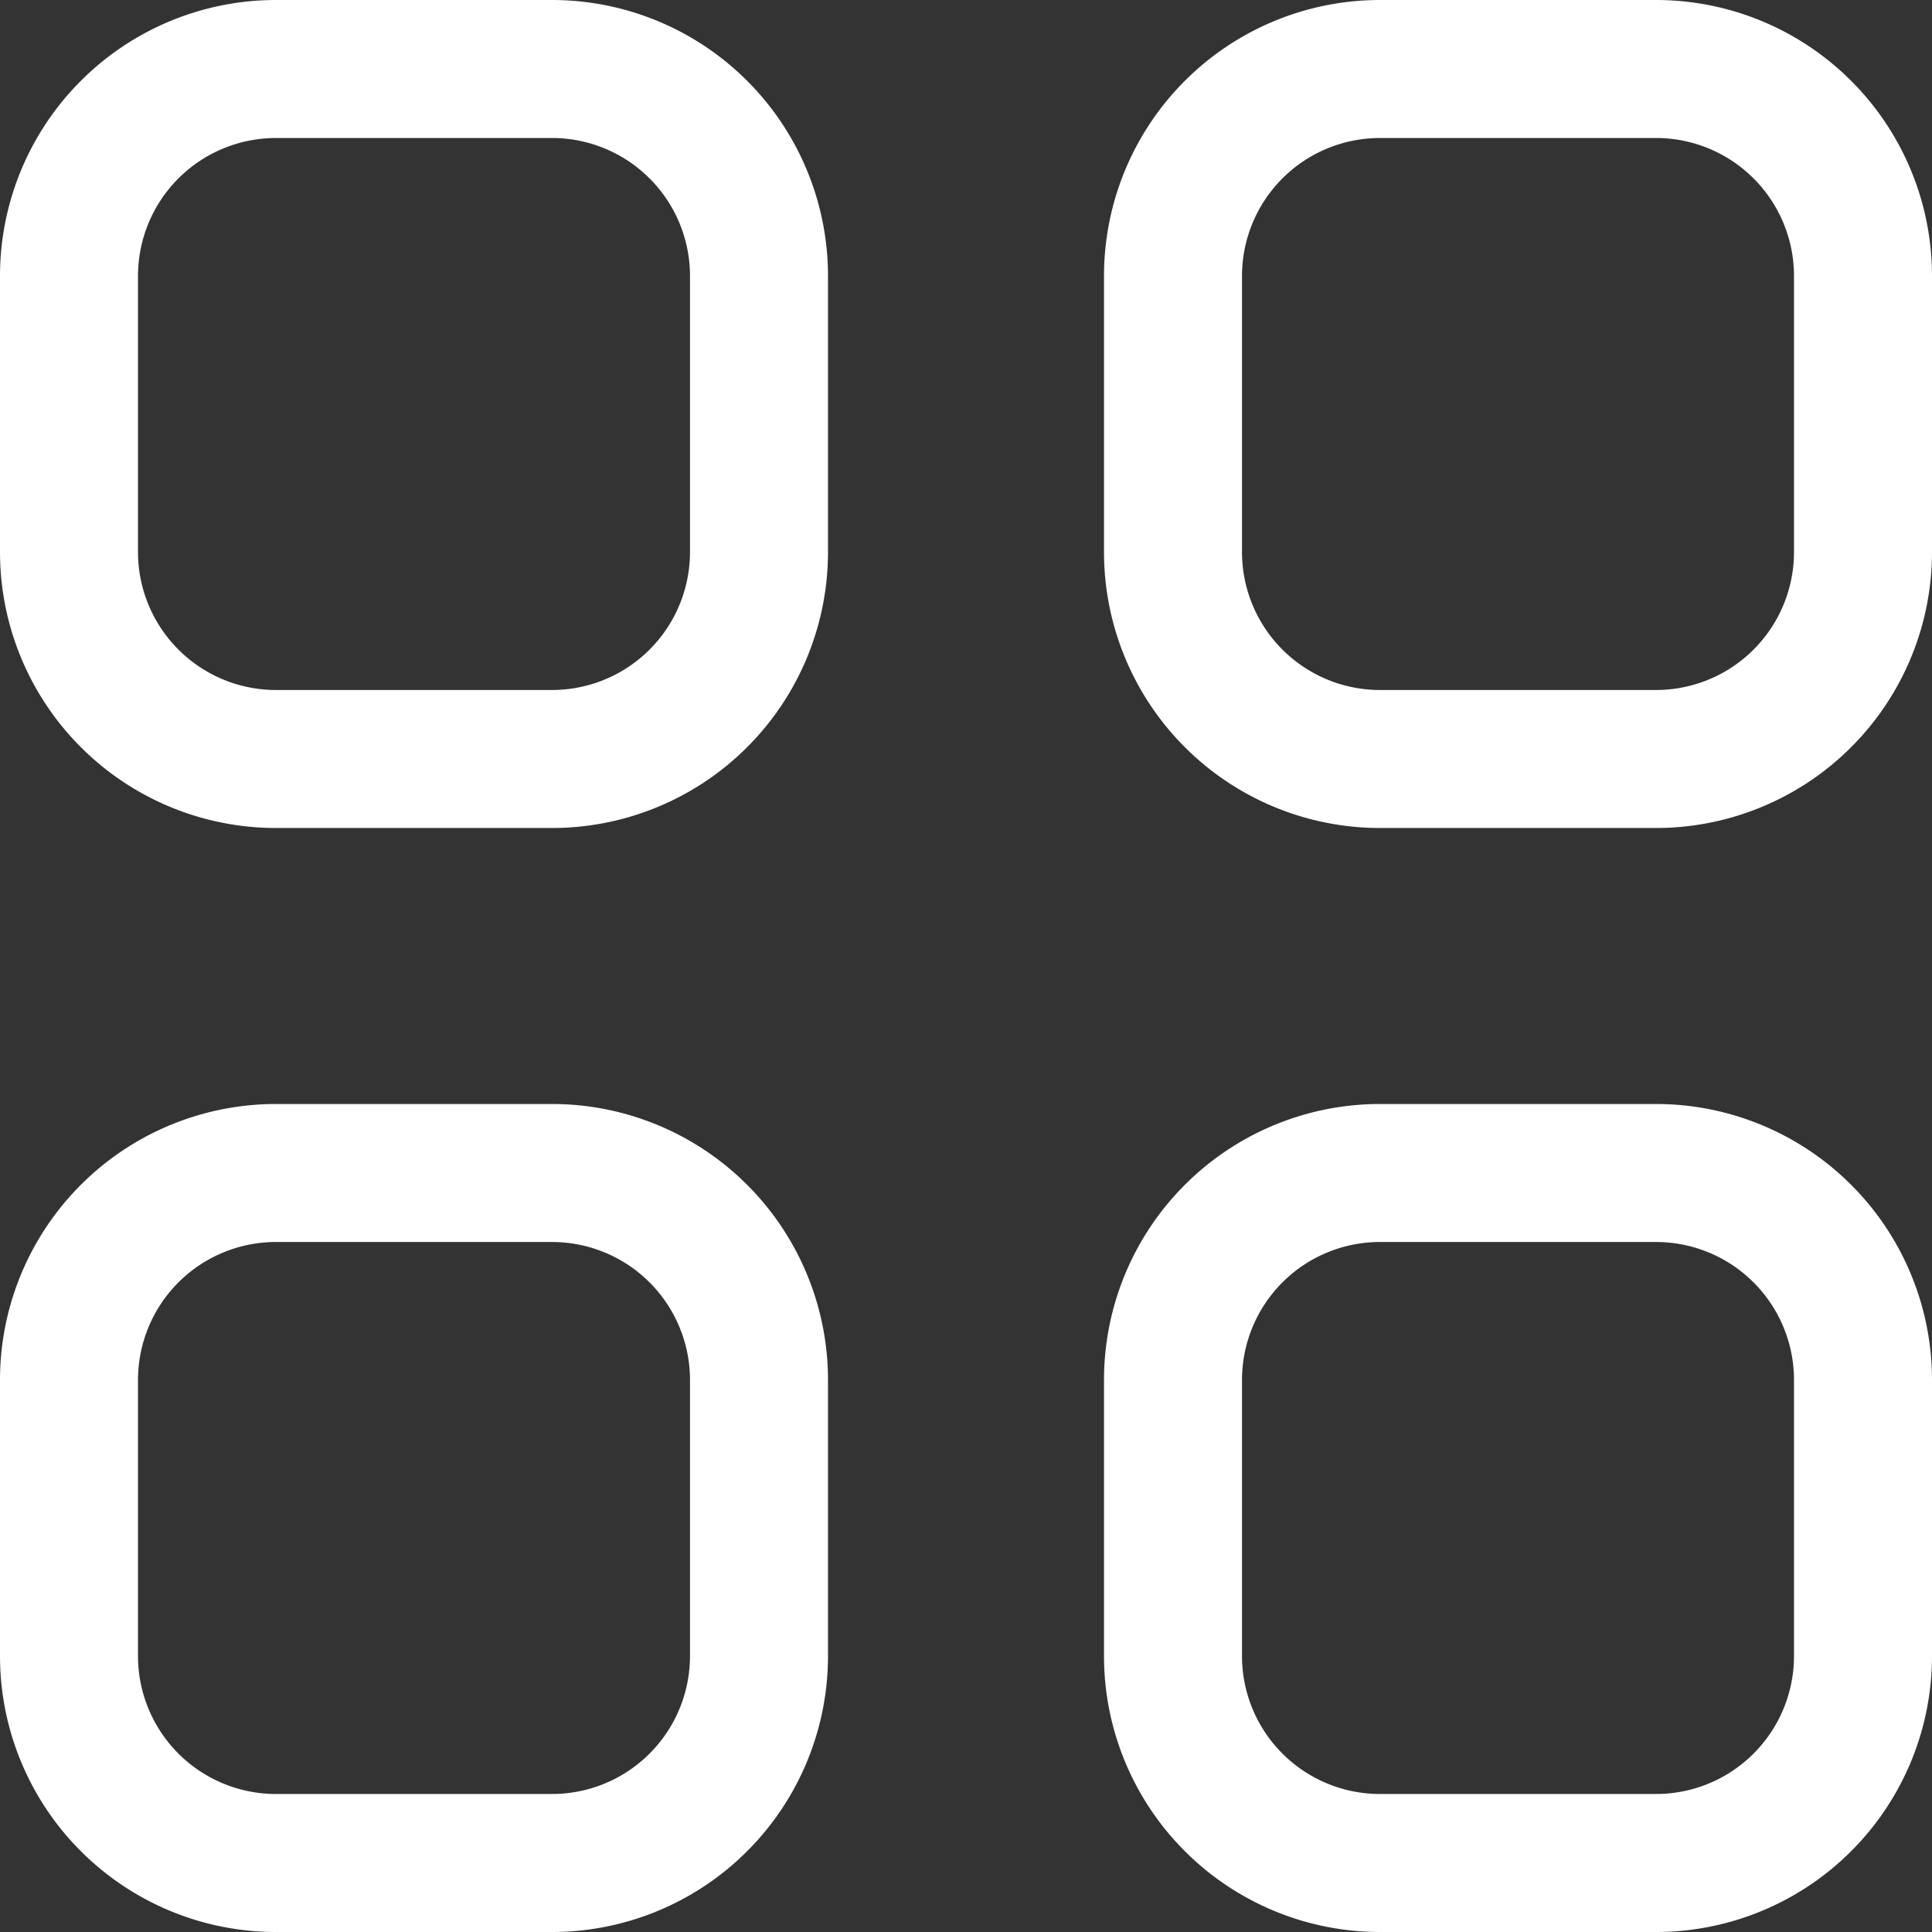 <svg xmlns="http://www.w3.org/2000/svg" viewBox="0 0 28 28"><rect x="0" y="0" width="28" height="28" fill="#333333" stroke="none"/><defs><style>.cls-1{fill:#fff;}</style></defs><g id="Layer_2" data-name="Layer 2"><g id="Line_17" data-name="Line 17"><g id="_1" data-name="1"><path class="cls-1" d="M8,16H4a4,4,0,0,0-4,4v4a4,4,0,0,0,4,4H8a4,4,0,0,0,4-4V20A4,4,0,0,0,8,16Zm2,8a2,2,0,0,1-2,2H4a2,2,0,0,1-2-2V20a2,2,0,0,1,2-2H8a2,2,0,0,1,2,2ZM8,0H4A4,4,0,0,0,0,4V8a4,4,0,0,0,4,4H8a4,4,0,0,0,4-4V4A4,4,0,0,0,8,0Zm2,8a2,2,0,0,1-2,2H4A2,2,0,0,1,2,8V4A2,2,0,0,1,4,2H8a2,2,0,0,1,2,2Zm14,8H20a4,4,0,0,0-4,4v4a4,4,0,0,0,4,4h4a4,4,0,0,0,4-4V20A4,4,0,0,0,24,16Zm2,8a2,2,0,0,1-2,2H20a2,2,0,0,1-2-2V20a2,2,0,0,1,2-2h4a2,2,0,0,1,2,2ZM24,0H20a4,4,0,0,0-4,4V8a4,4,0,0,0,4,4h4a4,4,0,0,0,4-4V4A4,4,0,0,0,24,0Zm2,8a2,2,0,0,1-2,2H20a2,2,0,0,1-2-2V4a2,2,0,0,1,2-2h4a2,2,0,0,1,2,2Z"/></g></g></g></svg>